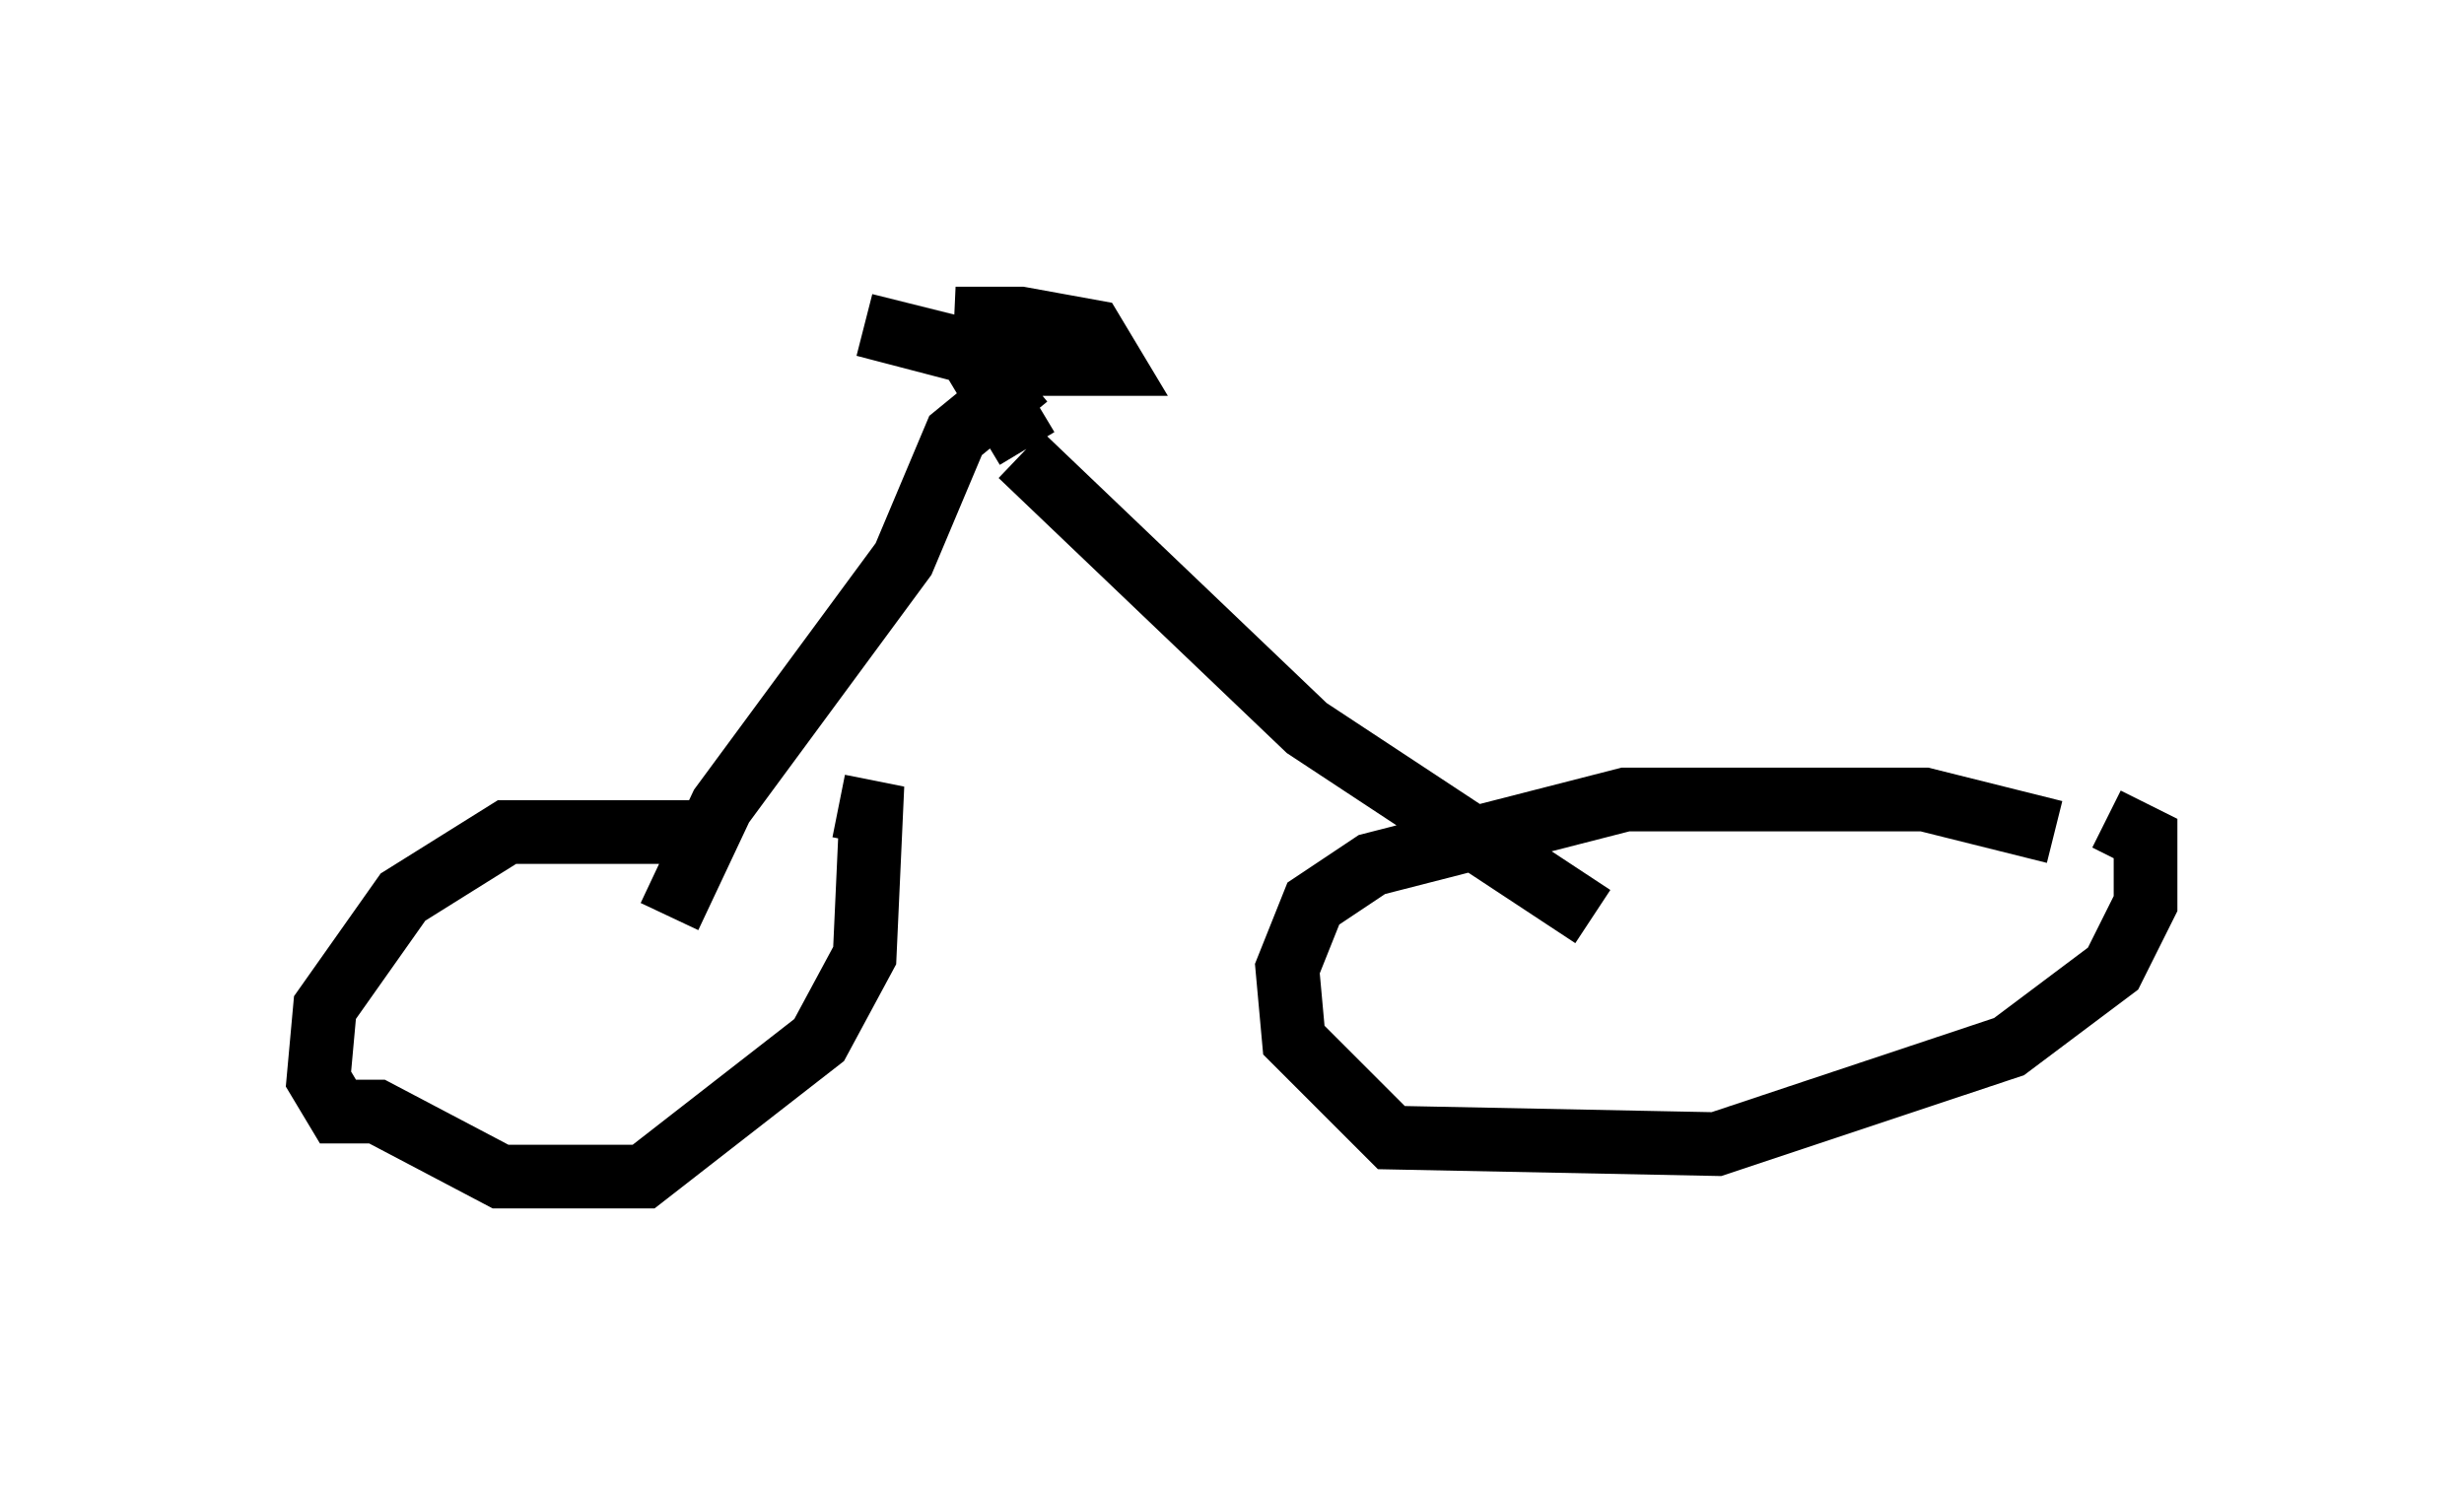 <?xml version="1.0" encoding="utf-8" ?>
<svg baseProfile="full" height="23.475" version="1.1" width="38.686" xmlns="http://www.w3.org/2000/svg" xmlns:ev="http://www.w3.org/2001/xml-events" xmlns:xlink="http://www.w3.org/1999/xlink"><defs /><rect fill="white" height="23.475" width="38.686" x="0" y="0" /><path d="M12.758, 13.473 m-1.531, -0.408 l-3.267, 0.0 -1.633, 1.021 l-1.225, 1.735 -0.102, 1.123 l0.306, 0.51 0.613, 0.0 l1.94, 1.021 2.246, 0.0 l2.756, -2.144 0.715, -1.327 l0.102, -2.246 -0.51, -0.102 m19.09, 0.408 l-2.042, -0.51 -4.696, 0.0 l-3.981, 1.021 -0.919, 0.613 l-0.408, 1.021 0.102, 1.123 l1.531, 1.531 5.104, 0.102 l4.594, -1.531 1.633, -1.225 l0.51, -1.021 0.0, -1.021 l-0.613, -0.306 m-8.065, 1.531 l-4.492, -2.96 -4.492, -4.288 m-5.513, 7.248 l0.817, -1.735 2.858, -3.879 l0.817, -1.94 1.123, -0.919 m0.0, 1.123 l-0.919, -1.531 -1.633, -0.408 l2.348, 0.613 1.531, 0.0 l-0.306, -0.51 -1.123, -0.204 l-1.021, 0.0 1.123, 0.102 l-0.817, 0.306 m0.817, 0.306 l1.021, -0.408 " fill="none" stroke="black" stroke-width="1" /></svg>
